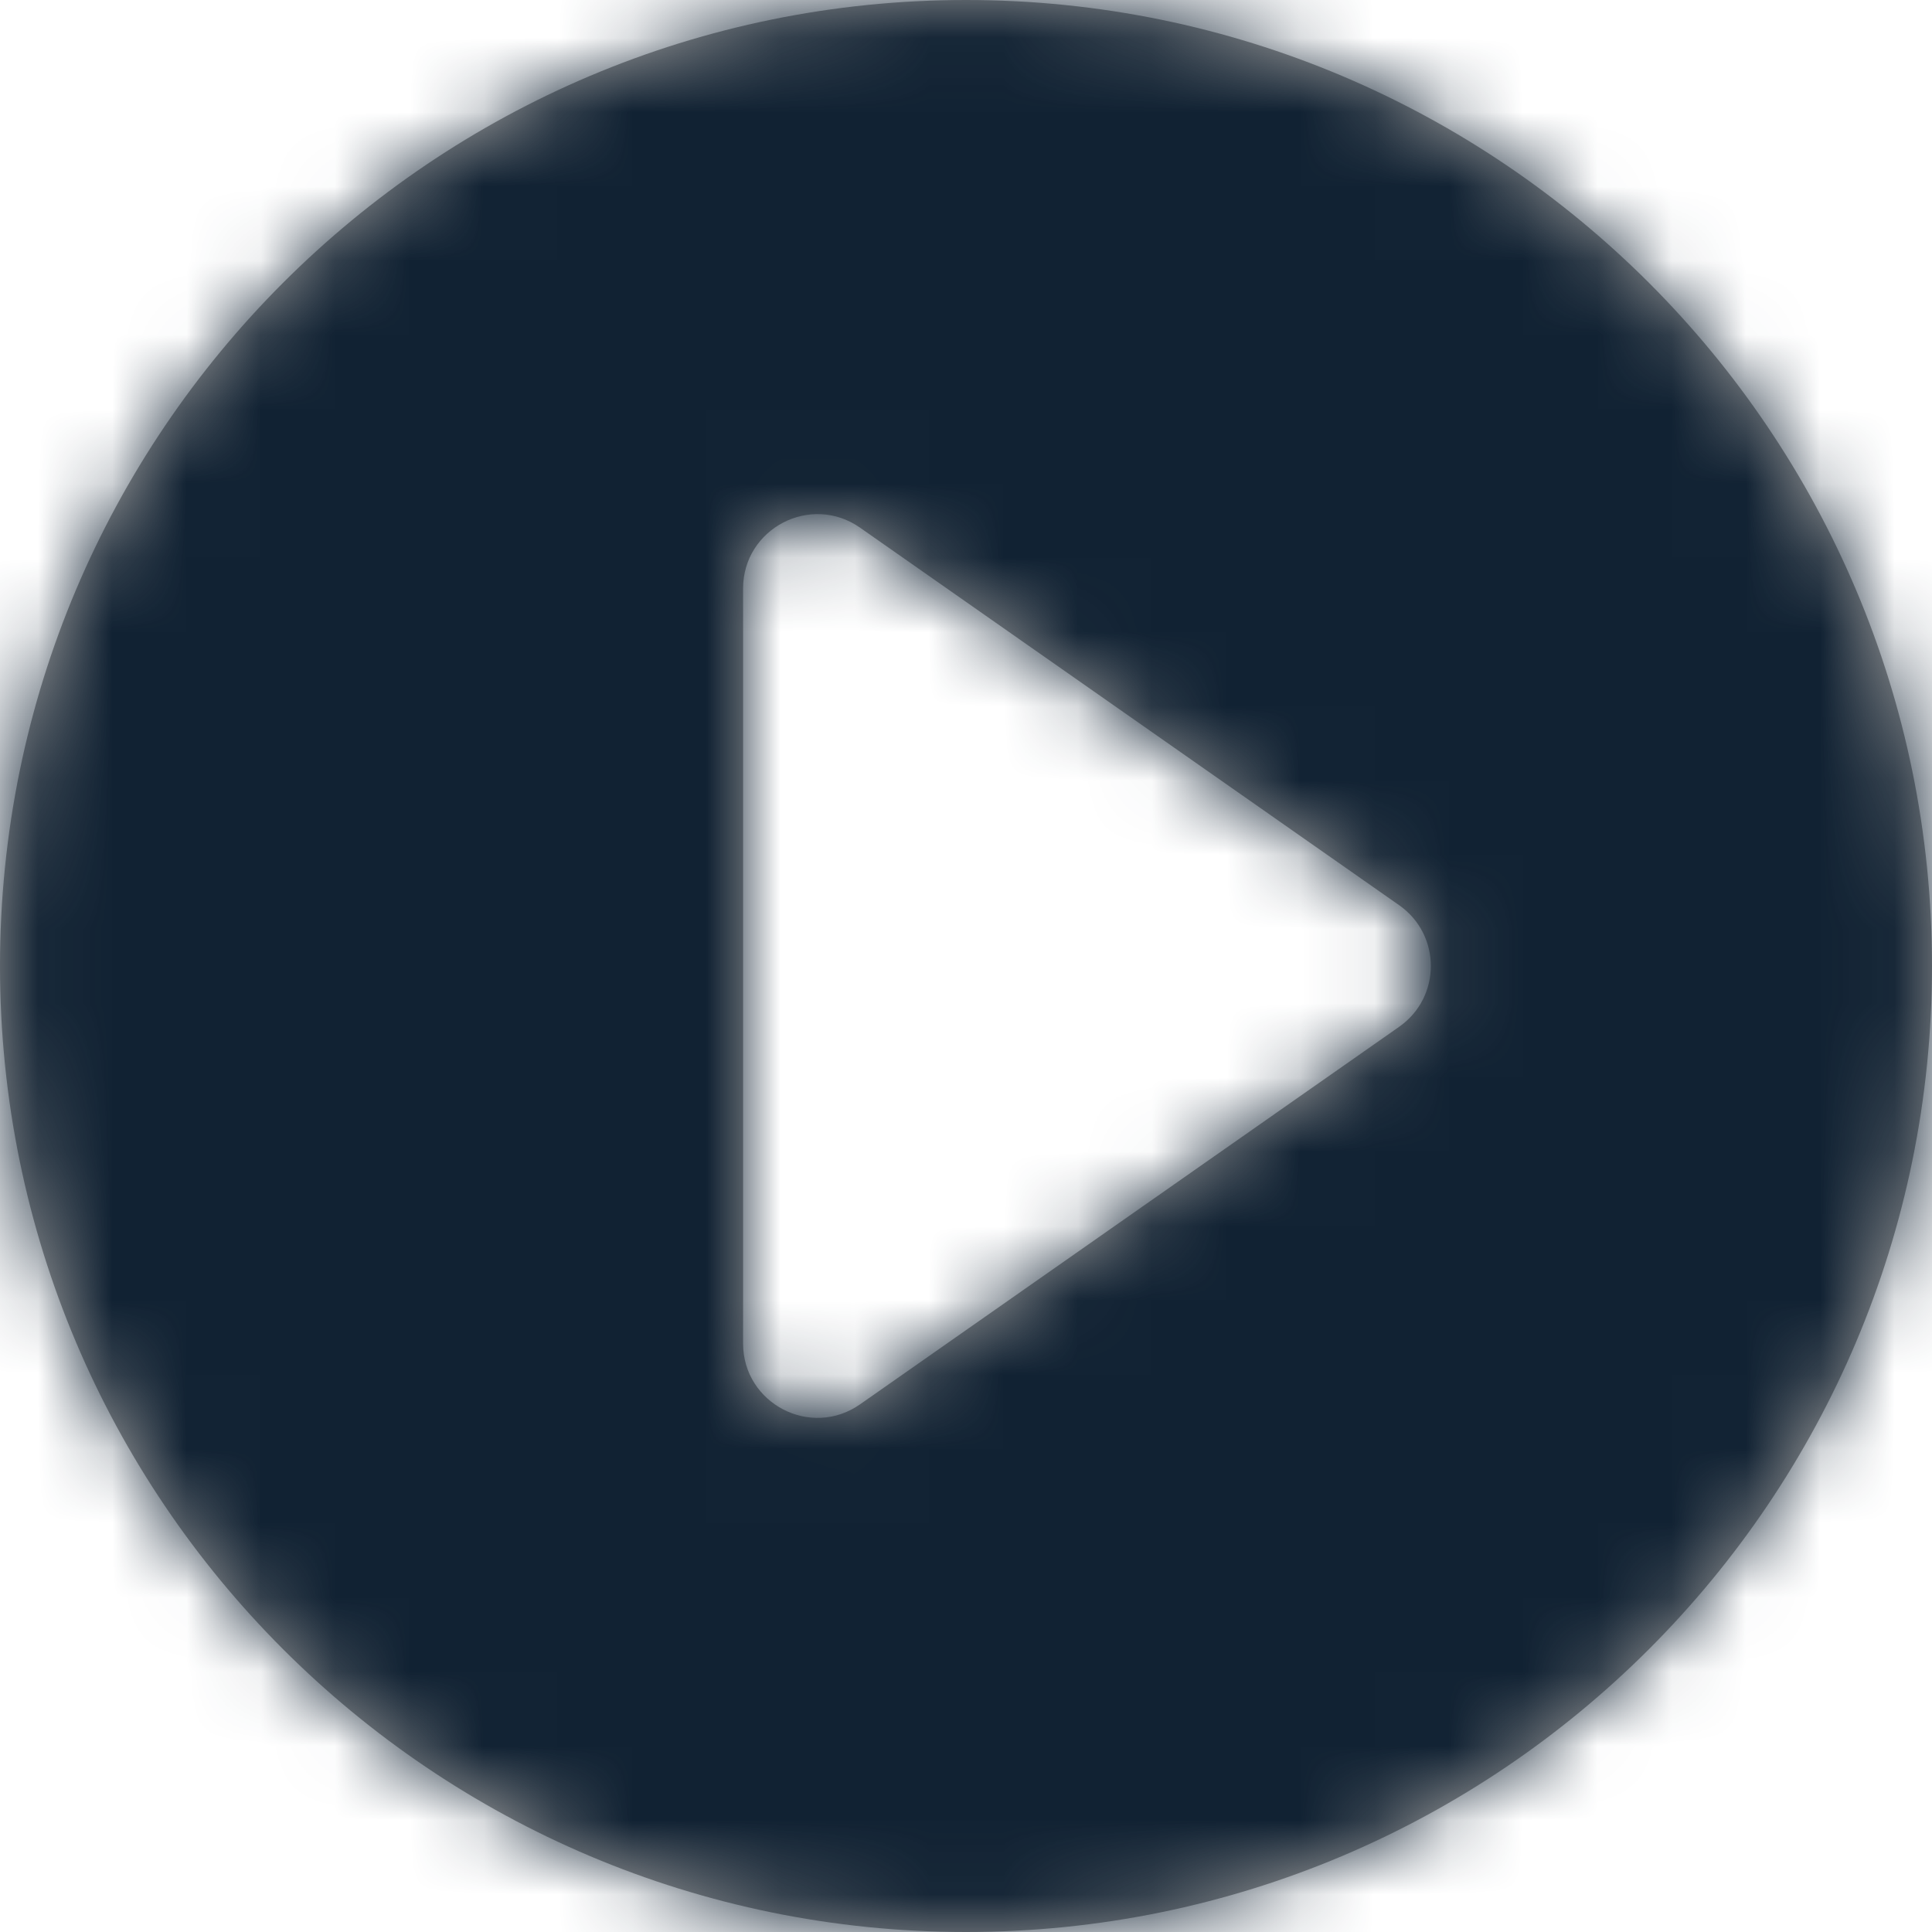 <svg width="26" height="26" viewBox="0 0 26 26" fill="none" xmlns="http://www.w3.org/2000/svg">
<path fill-rule="evenodd" clip-rule="evenodd" d="M26 13C26 20.18 20.18 26 13 26C5.82 26 0 20.18 0 13C0 5.82 5.82 0 13 0C20.18 0 26 5.82 26 13ZM11.574 18.899L18.828 13.819C19.398 13.421 19.398 12.579 18.828 12.181L11.574 7.101C10.91 6.637 10 7.112 10 7.921V18.079C10 18.888 10.91 19.363 11.574 18.899Z" fill="#979797"/>
<mask id="mask0" mask-type="alpha" maskUnits="userSpaceOnUse" x="0" y="0" width="26" height="26">
<path fill-rule="evenodd" clip-rule="evenodd" d="M26 13C26 20.18 20.18 26 13 26C5.82 26 0 20.18 0 13C0 5.82 5.82 0 13 0C20.18 0 26 5.82 26 13ZM11.574 18.899L18.828 13.819C19.398 13.421 19.398 12.579 18.828 12.181L11.574 7.101C10.91 6.637 10 7.112 10 7.921V18.079C10 18.888 10.91 19.363 11.574 18.899Z" fill="white"/>
</mask>
<g mask="url(#mask0)">
<rect width="26" height="26" fill="#12314"/>
</g>
</svg>

